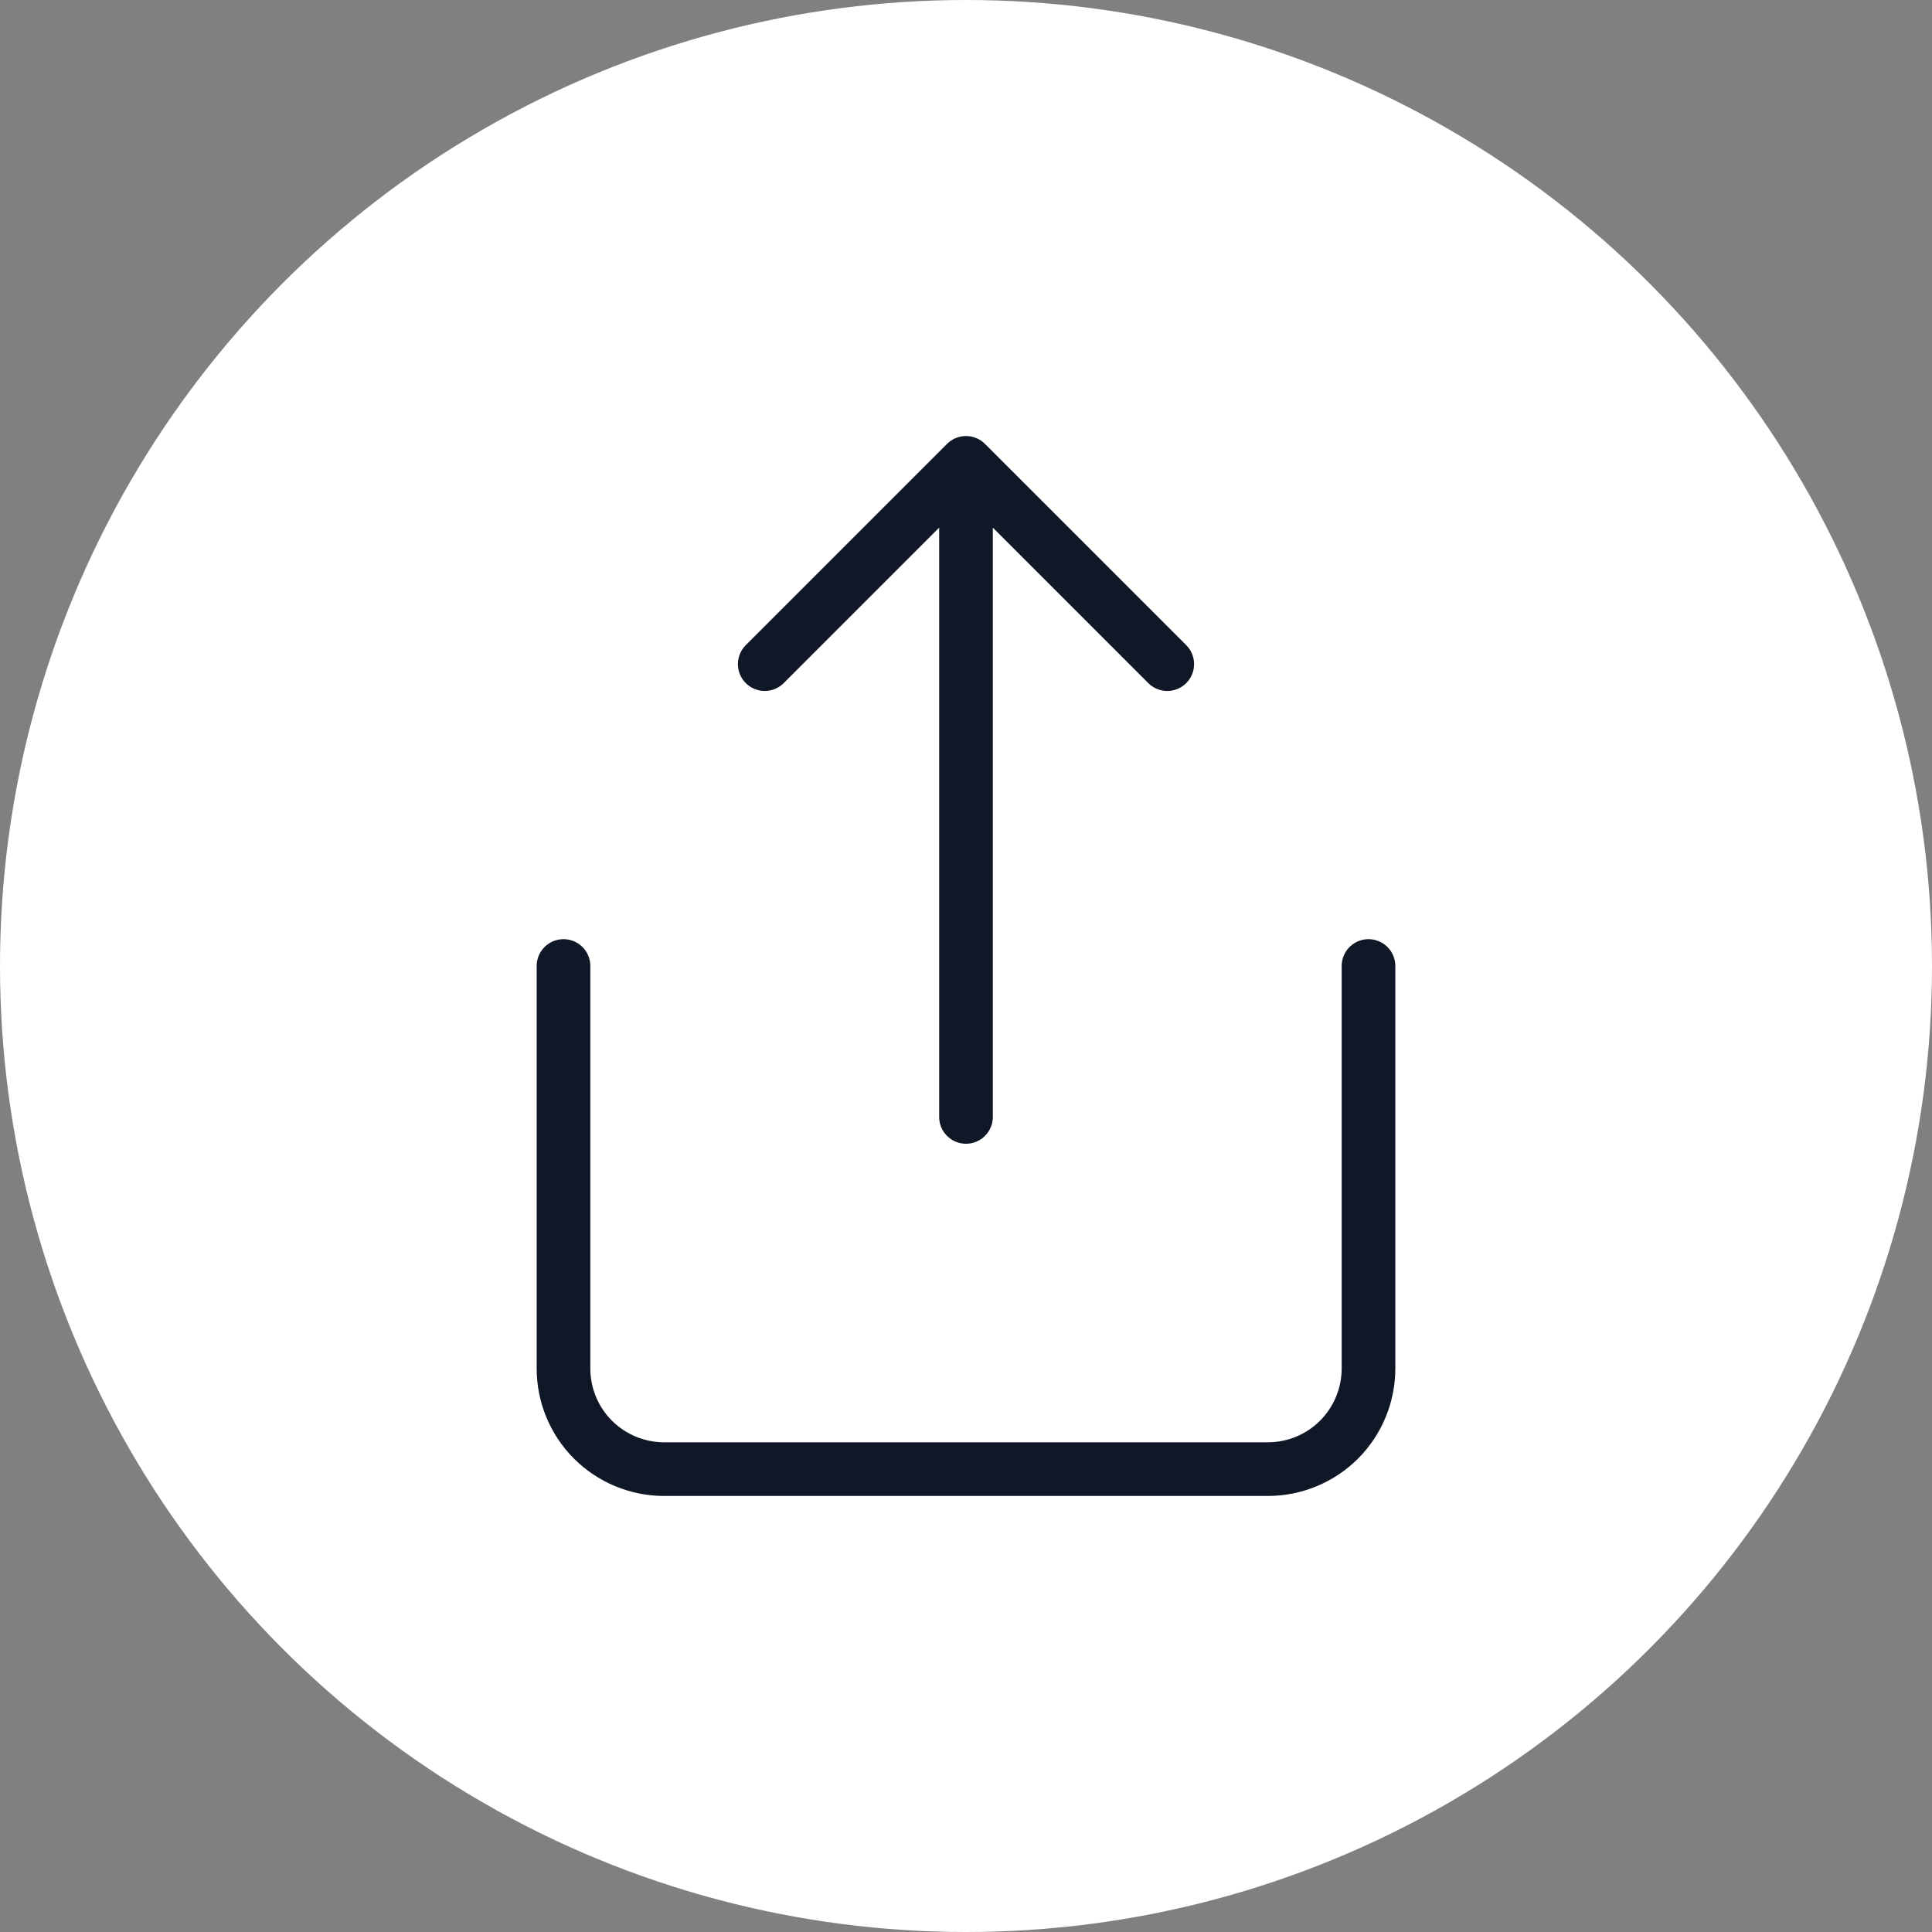 <svg width="36" height="36" viewBox="0 0 36 36" fill="none" xmlns="http://www.w3.org/2000/svg">
<rect x="0" y="0" width="36" height="36" fill="#808080" stroke="none"/>
<circle cx="18" cy="18" r="18" fill="white"/>
<path d="M10.5 18V25.5C10.5 25.997 10.697 26.474 11.049 26.826C11.401 27.177 11.878 27.375 12.375 27.375H23.625C24.122 27.375 24.599 27.177 24.951 26.826C25.302 26.474 25.5 25.997 25.5 25.5V18M21.75 12.375L18 8.625M18 8.625L14.25 12.375M18 8.625V20.812" stroke="#101828" stroke-linecap="round" stroke-linejoin="round"/>
</svg>
